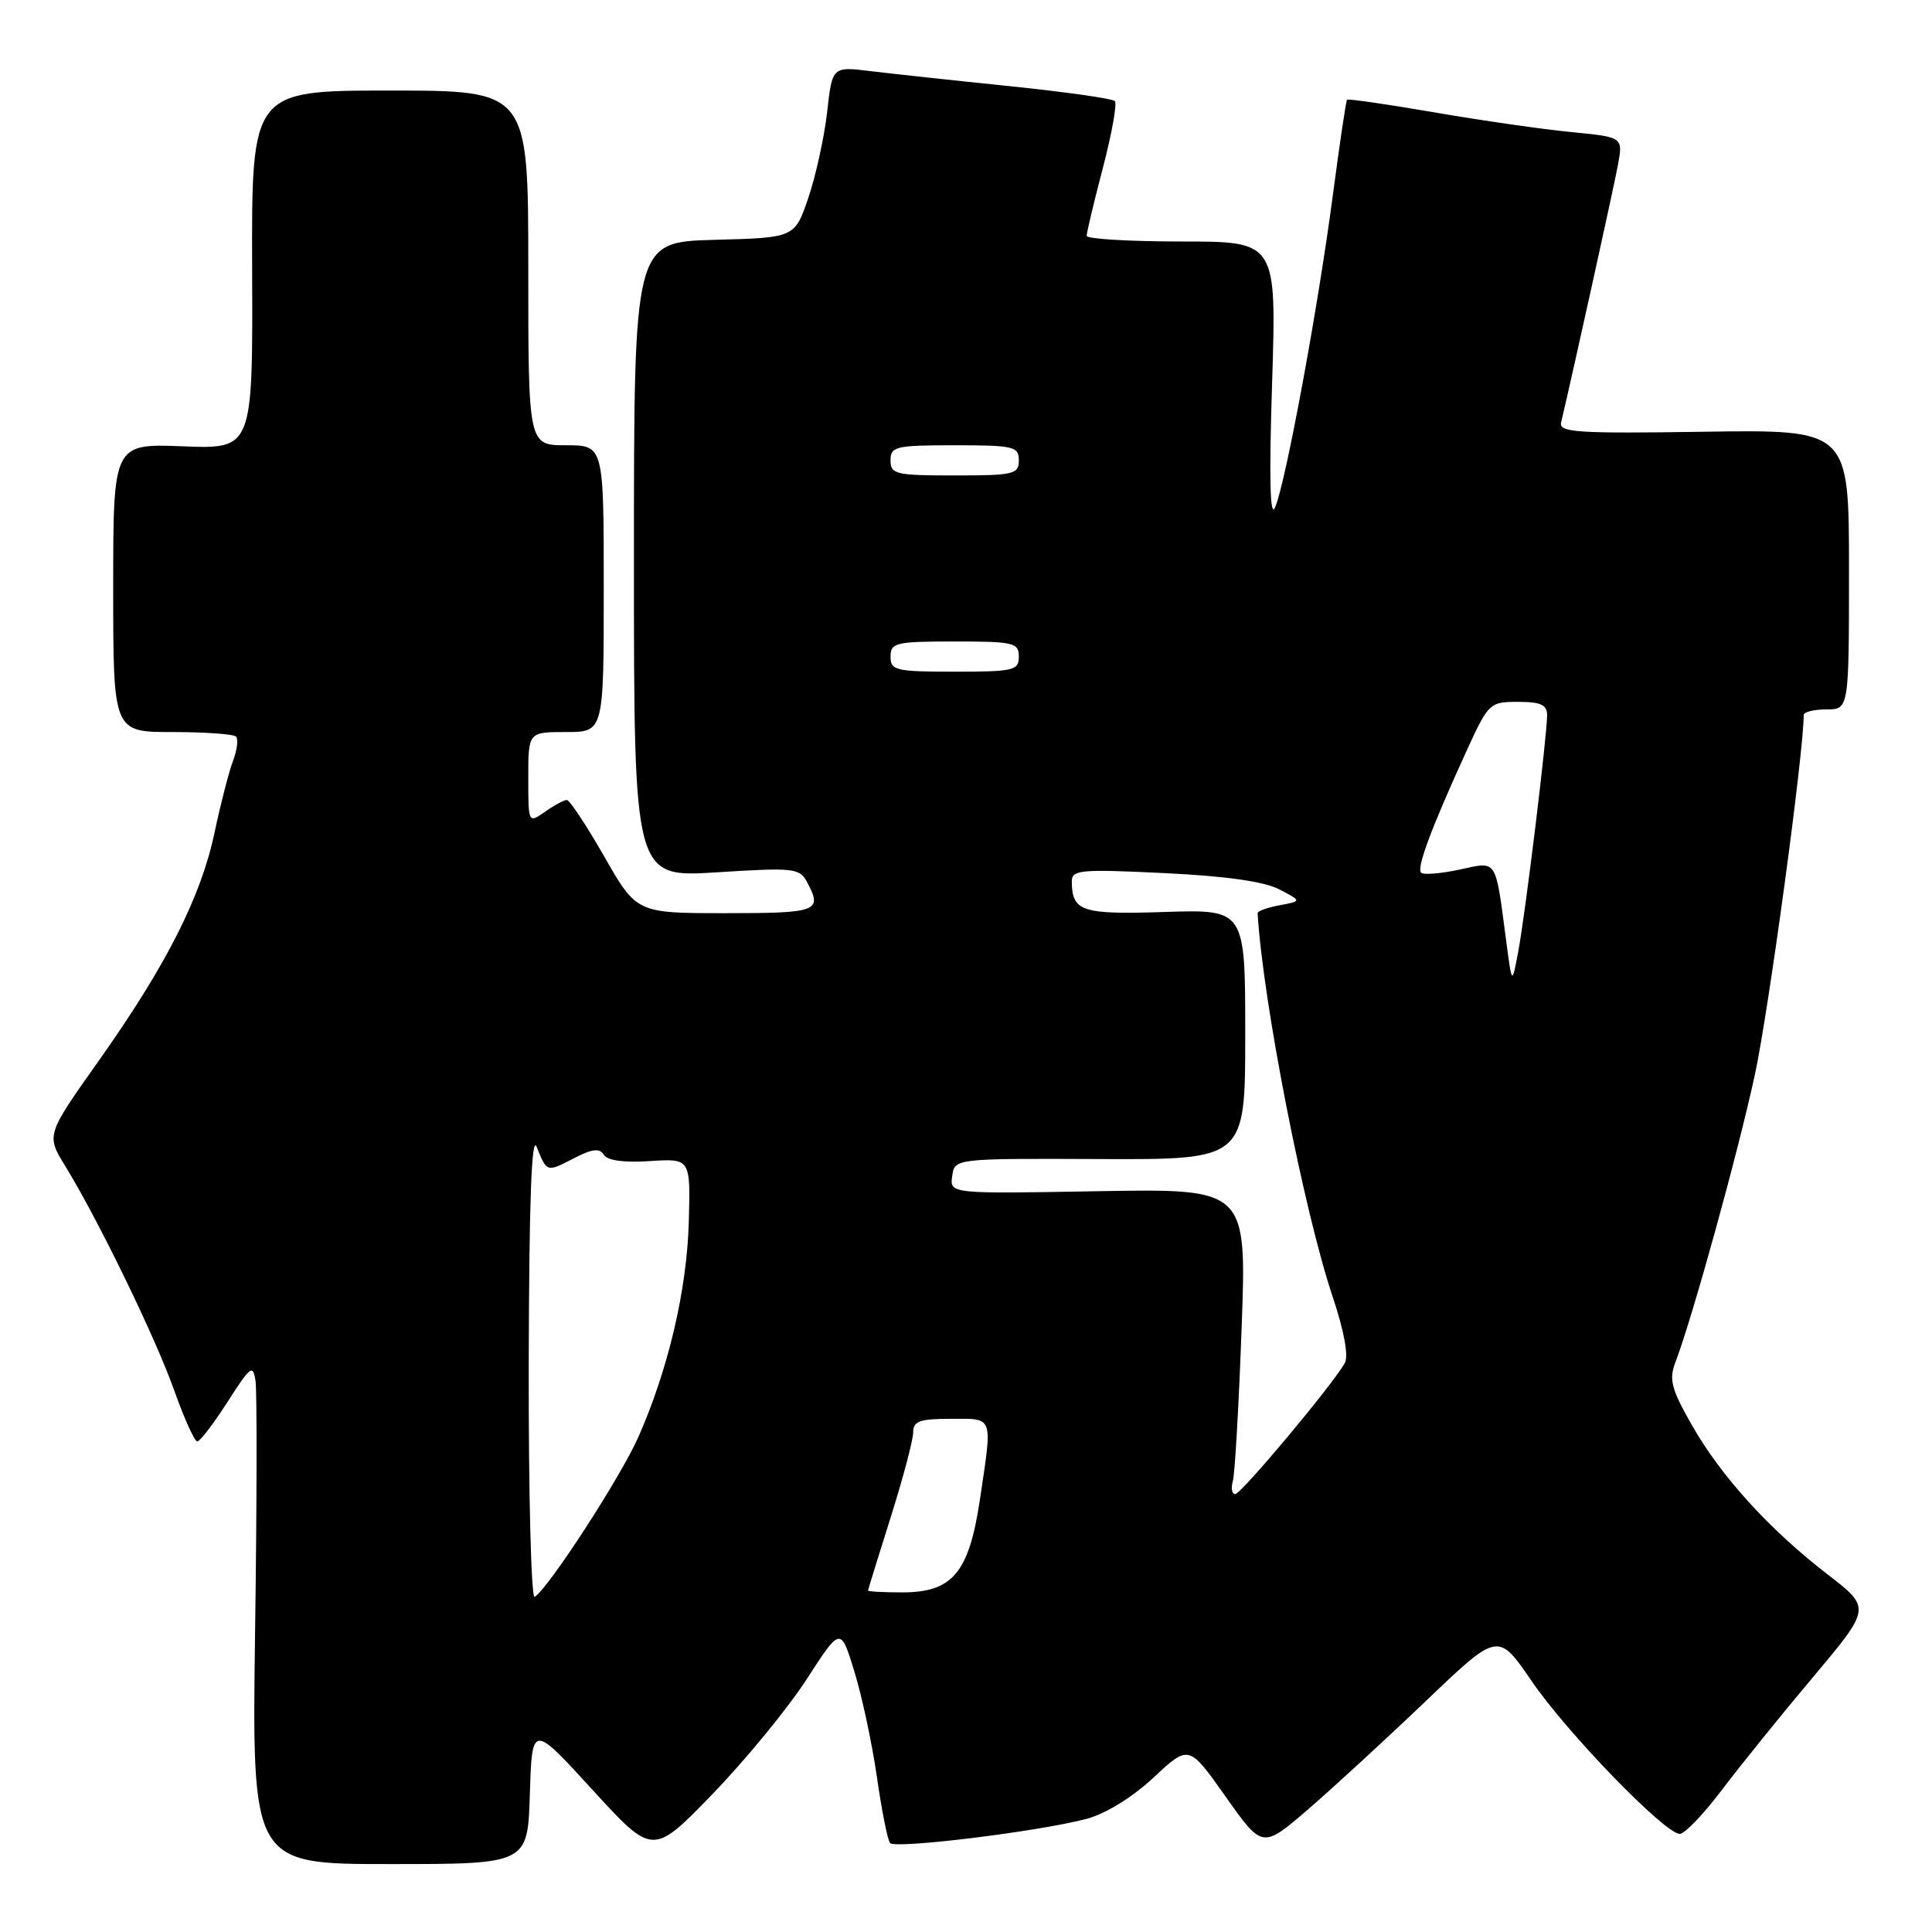 <?xml version="1.0" encoding="UTF-8" standalone="no"?>
<!DOCTYPE svg PUBLIC "-//W3C//DTD SVG 1.1//EN" "http://www.w3.org/Graphics/SVG/1.1/DTD/svg11.dtd" >
<svg xmlns="http://www.w3.org/2000/svg" xmlns:xlink="http://www.w3.org/1999/xlink" version="1.1" viewBox="0 0 256 256">
 <g >
 <path fill="currentColor"
d=" M 70.21 237.70 C 70.50 228.40 70.50 228.40 78.50 237.15 C 86.50 245.90 86.50 245.90 94.43 237.70 C 98.79 233.19 104.39 226.36 106.88 222.52 C 111.39 215.54 111.39 215.54 113.22 221.52 C 114.23 224.81 115.57 231.10 116.20 235.50 C 116.83 239.90 117.61 243.82 117.94 244.21 C 118.61 245.03 137.84 242.66 144.04 240.99 C 146.55 240.31 150.10 238.11 152.88 235.51 C 157.53 231.17 157.53 231.17 162.40 238.06 C 167.28 244.96 167.28 244.96 173.35 239.73 C 176.68 236.85 183.71 230.39 188.96 225.37 C 198.50 216.25 198.50 216.25 202.93 222.72 C 207.64 229.62 220.61 243.00 222.58 243.00 C 223.23 243.00 225.71 240.41 228.10 237.25 C 230.49 234.09 235.92 227.35 240.19 222.28 C 247.93 213.07 247.93 213.07 242.22 208.66 C 234.49 202.71 228.07 195.66 224.19 188.85 C 221.45 184.04 221.12 182.80 222.01 180.48 C 224.27 174.54 230.25 152.90 232.51 142.50 C 234.33 134.12 239.00 99.78 239.00 94.75 C 239.00 94.34 240.35 94.00 242.00 94.00 C 245.00 94.00 245.00 94.00 245.00 75.46 C 245.00 56.92 245.00 56.92 225.75 57.21 C 209.05 57.46 206.55 57.30 206.85 56.00 C 208.45 49.25 213.85 24.75 214.39 21.83 C 215.06 18.17 215.06 18.17 208.28 17.51 C 204.55 17.15 196.38 15.98 190.12 14.90 C 183.85 13.82 178.62 13.06 178.49 13.22 C 178.35 13.37 177.50 19.12 176.59 26.00 C 174.61 41.00 170.33 64.08 168.96 67.23 C 168.28 68.78 168.15 63.50 168.56 50.75 C 169.15 32.00 169.15 32.00 156.58 32.00 C 149.66 32.00 143.99 31.66 143.99 31.25 C 143.98 30.84 144.95 26.78 146.14 22.24 C 147.33 17.69 148.04 13.71 147.72 13.39 C 147.40 13.06 141.14 12.18 133.82 11.42 C 126.49 10.67 118.20 9.77 115.39 9.43 C 110.28 8.80 110.28 8.80 109.60 14.85 C 109.22 18.18 108.10 23.29 107.11 26.20 C 105.31 31.50 105.31 31.50 94.66 31.78 C 84.00 32.07 84.00 32.07 84.00 74.18 C 84.00 116.28 84.00 116.28 94.94 115.59 C 105.20 114.94 105.94 115.02 106.94 116.88 C 109.01 120.76 108.38 121.00 96.18 121.00 C 84.36 121.00 84.36 121.00 80.07 113.50 C 77.71 109.38 75.48 106.00 75.11 106.00 C 74.74 106.00 73.44 106.70 72.22 107.56 C 70.00 109.11 70.00 109.11 70.00 103.06 C 70.00 97.00 70.00 97.00 75.00 97.00 C 80.00 97.00 80.00 97.00 80.00 78.00 C 80.00 59.00 80.00 59.00 75.00 59.00 C 70.00 59.00 70.00 59.00 70.00 35.50 C 70.00 12.00 70.00 12.00 51.66 12.00 C 33.33 12.00 33.33 12.00 33.41 35.75 C 33.50 59.50 33.50 59.50 24.25 59.14 C 15.00 58.78 15.00 58.78 15.00 77.89 C 15.00 97.00 15.00 97.00 22.83 97.00 C 27.14 97.00 30.94 97.27 31.27 97.60 C 31.60 97.93 31.42 99.39 30.87 100.83 C 30.33 102.27 29.24 106.50 28.45 110.22 C 26.65 118.81 22.07 127.85 13.16 140.45 C 6.12 150.39 6.12 150.39 8.61 154.45 C 13.00 161.59 20.63 177.29 23.09 184.25 C 24.41 187.96 25.78 191.00 26.14 191.00 C 26.50 191.00 28.30 188.64 30.15 185.76 C 33.21 180.98 33.53 180.74 33.86 183.01 C 34.06 184.38 34.04 199.34 33.80 216.25 C 33.38 247.00 33.38 247.00 51.65 247.00 C 69.93 247.00 69.93 247.00 70.21 237.70 Z  M 70.06 180.81 C 70.11 159.23 70.43 150.27 71.11 151.96 C 72.47 155.36 72.42 155.35 76.04 153.48 C 78.47 152.22 79.45 152.11 80.01 153.01 C 80.48 153.78 82.68 154.08 86.12 153.85 C 91.50 153.50 91.50 153.50 91.27 161.90 C 91.02 170.92 88.56 181.41 84.58 190.43 C 82.22 195.74 72.68 210.46 70.85 211.59 C 70.38 211.88 70.03 198.03 70.06 180.81 Z  M 115.02 210.75 C 115.03 210.61 116.38 206.25 118.02 201.05 C 119.66 195.85 121.00 190.79 121.00 189.80 C 121.00 188.31 121.85 188.00 126.00 188.00 C 131.72 188.00 131.52 187.43 129.85 198.66 C 128.40 208.40 126.23 211.00 119.55 211.00 C 117.05 211.00 115.01 210.89 115.02 210.75 Z  M 163.36 196.25 C 163.63 195.29 164.15 186.18 164.52 176.00 C 165.20 157.50 165.20 157.50 145.52 157.84 C 125.84 158.19 125.84 158.19 126.17 155.84 C 126.50 153.50 126.50 153.50 145.75 153.58 C 165.00 153.66 165.00 153.66 165.00 137.08 C 165.00 120.50 165.00 120.50 154.37 120.84 C 143.32 121.20 142.05 120.79 142.02 116.80 C 142.00 115.26 143.15 115.15 154.25 115.69 C 162.41 116.08 167.50 116.80 169.50 117.84 C 172.50 119.40 172.50 119.40 169.56 119.95 C 167.94 120.25 166.63 120.72 166.64 121.00 C 167.33 132.66 172.75 160.36 176.58 171.81 C 178.10 176.34 178.71 179.69 178.20 180.61 C 176.61 183.45 164.50 197.93 163.68 197.97 C 163.23 197.98 163.09 197.21 163.36 196.25 Z  M 199.62 125.00 C 198.10 113.52 198.49 114.14 193.38 115.23 C 190.89 115.76 188.61 115.94 188.30 115.64 C 187.68 115.02 189.63 109.79 194.21 99.75 C 197.24 93.12 197.36 93.00 201.15 93.00 C 204.16 93.00 205.00 93.39 205.00 94.76 C 205.00 97.45 202.14 120.92 201.19 126.00 C 200.35 130.50 200.35 130.50 199.62 125.00 Z  M 118.00 87.00 C 118.00 85.16 118.67 85.00 126.50 85.00 C 134.33 85.00 135.00 85.16 135.00 87.00 C 135.00 88.84 134.33 89.00 126.50 89.00 C 118.67 89.00 118.00 88.84 118.00 87.00 Z  M 118.00 61.00 C 118.00 59.16 118.67 59.00 126.50 59.00 C 134.33 59.00 135.00 59.16 135.00 61.00 C 135.00 62.84 134.33 63.00 126.50 63.00 C 118.67 63.00 118.00 62.84 118.00 61.00 Z "/>
</g>
</svg>